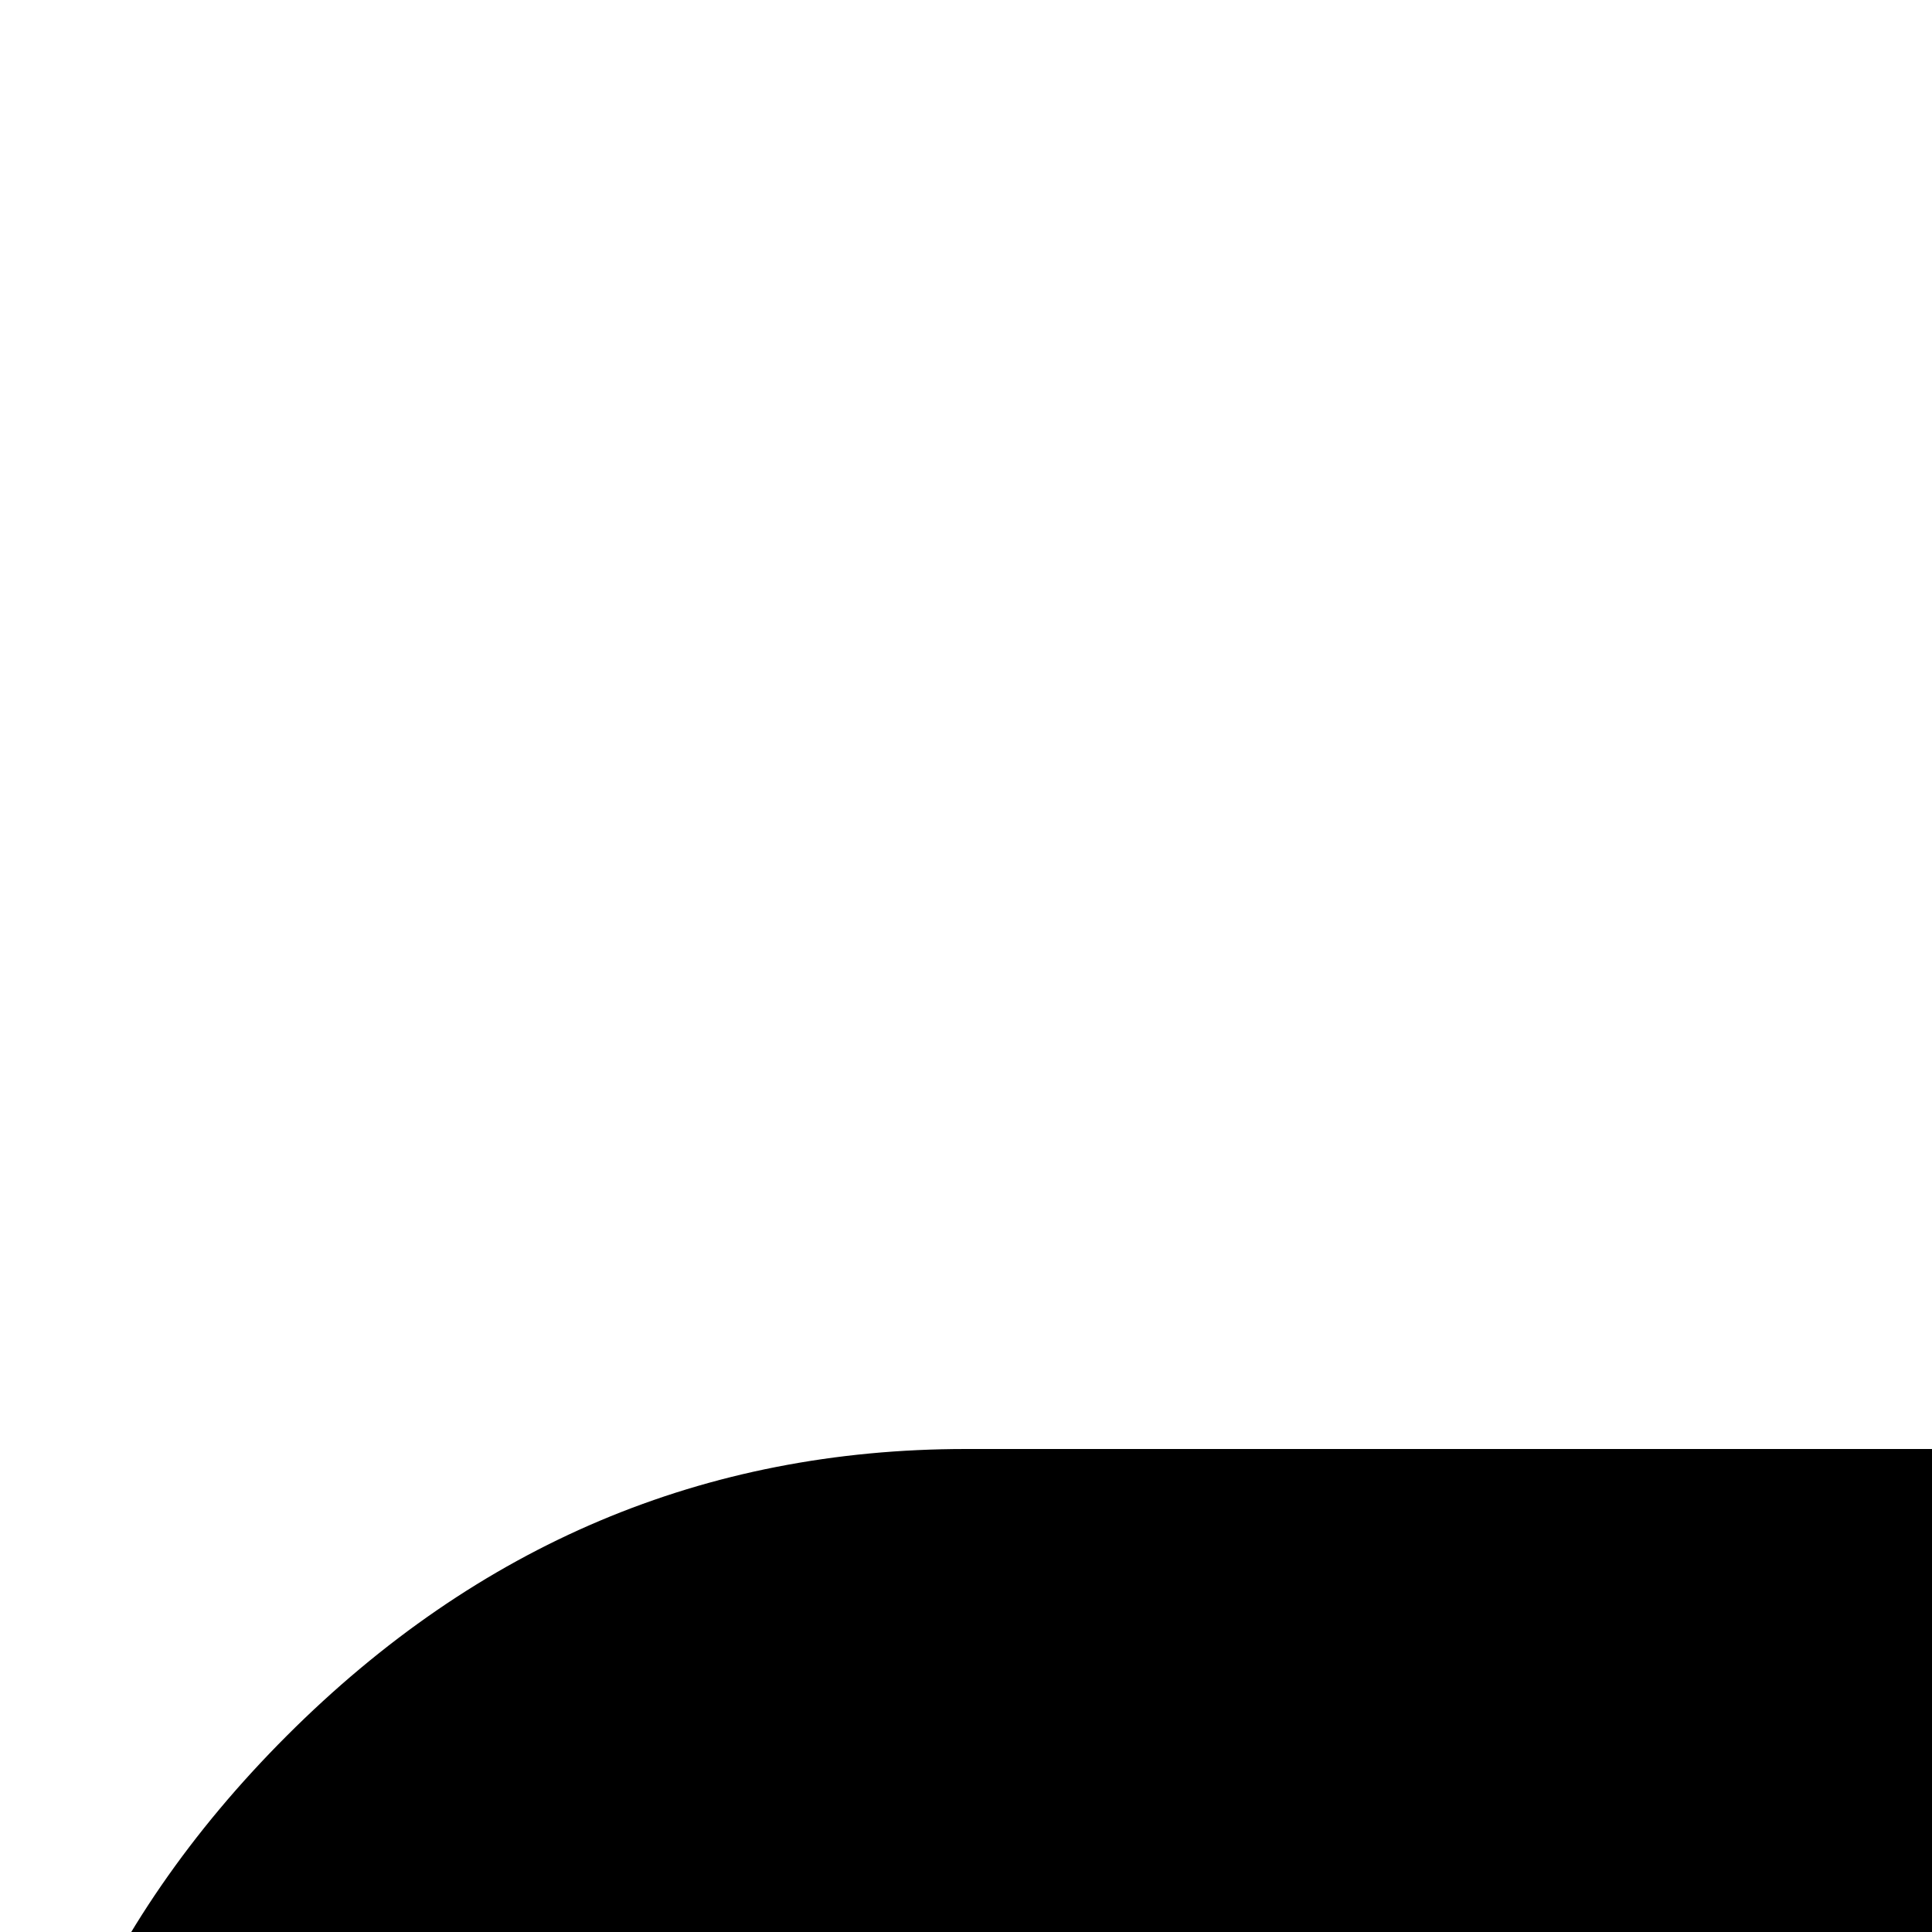 <svg xmlns="http://www.w3.org/2000/svg" version="1.1" viewBox="0 0 512 512" fill="currentColor"><path fill="currentColor" d="M1376 1280h32V640h-32q-35 0-67.5-12t-62.5-37t-50-46t-49-54q-8-9-12-14q-72-81-112-145q-14-22-38-68q-1-3-10.5-22.5t-18.5-36t-20-35.5t-21.5-30.5T896 128q-71 0-115.5 30.5T736 256q0 43 15 84.5t33 68t33 55t15 48.5H256q-50 0-89 38.5T128 640q0 52 38 90t90 38h331q-15 17-25 47.5T552 871q0 69 53 119q-18 32-18 69t17.5 73.5T652 1185q-4 24-4 56q0 85 48.5 126t135.5 41q84 0 183-32t194-64t167-32m288-64q0-26-19-45t-45-19t-45 19t-19 45t19 45t45 19t45-19t19-45m128-576v640q0 53-37.5 90.5T1664 1408h-288q-59 0-223 59q-190 69-317 69q-142 0-230-77.5T519 1241l1-5q-61-76-61-178q0-22 3-43q-33-57-37-119H256q-105 0-180.5-76T0 639q0-103 76-179t180-76h374q-22-60-22-128q0-122 81.5-189T896 0q38 0 69.5 17.5t55 49.5t40.5 63t37 72t33 62q35 55 100 129q2 3 14 17t19 21.5t20.5 21.5t24 22.5t22.5 18t23.5 14t21.5 4.5h288q53 0 90.5 37.5T1792 640"/></svg>